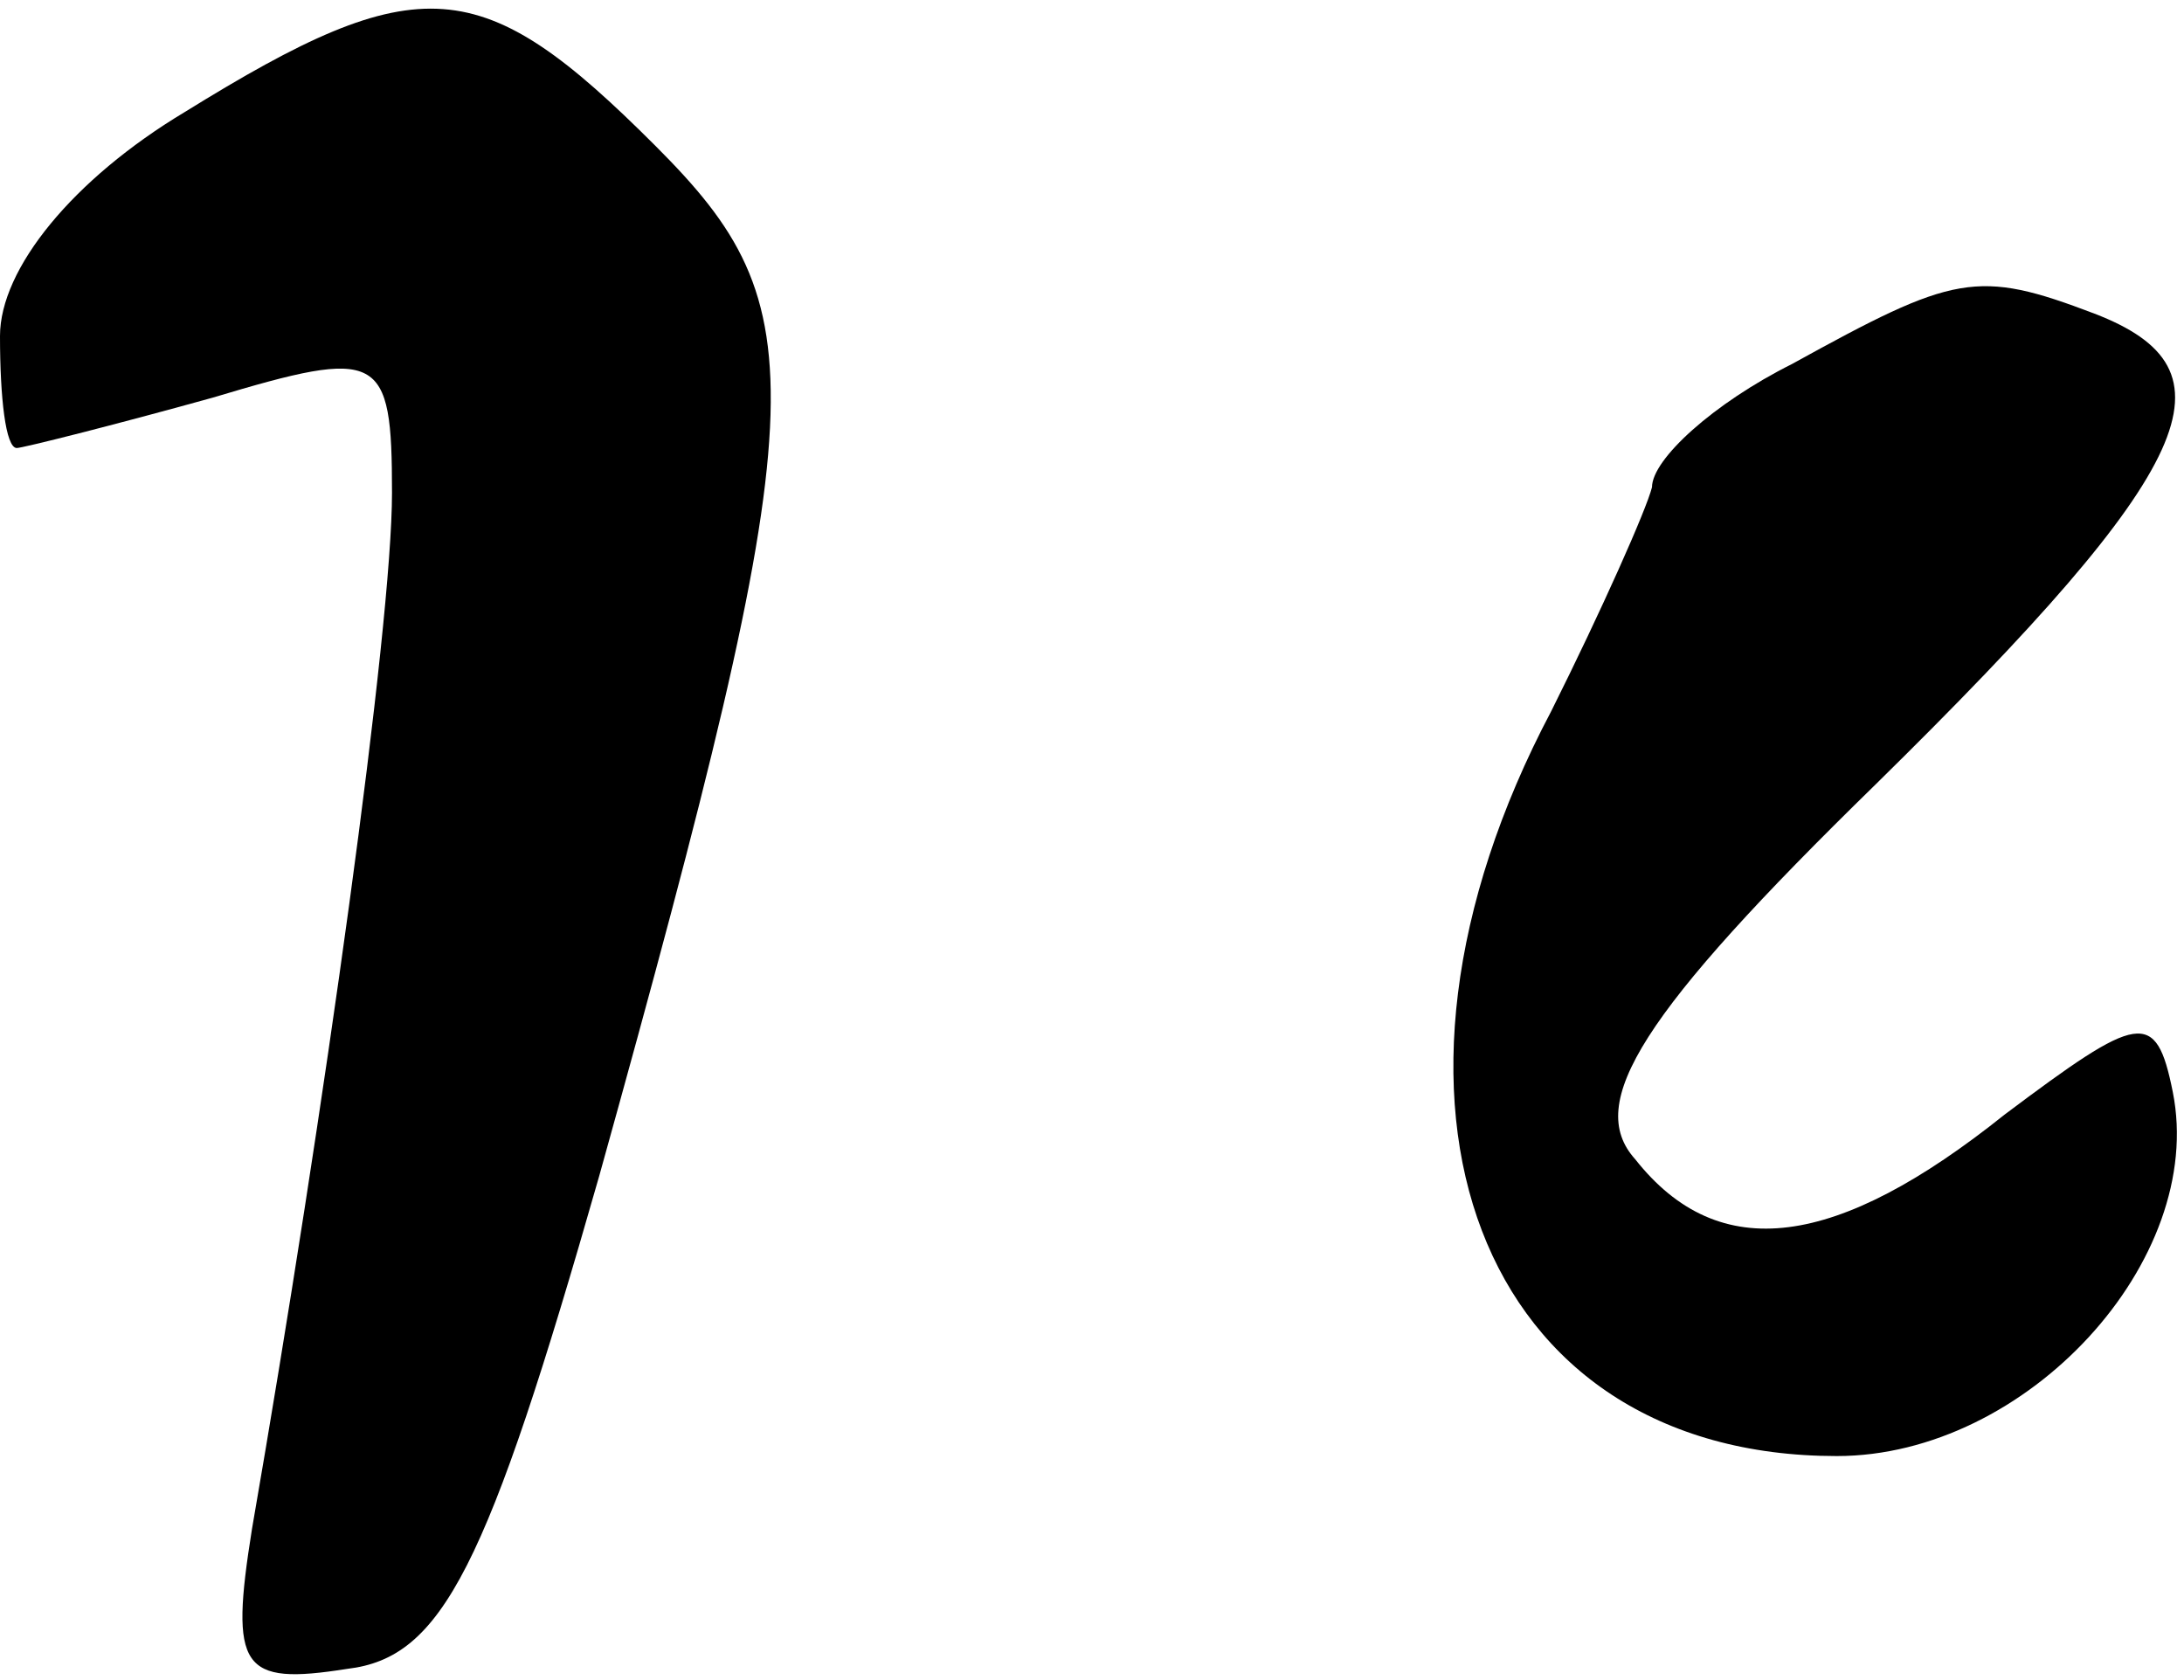 <?xml version="1.0" standalone="no"?>
<!DOCTYPE svg PUBLIC "-//W3C//DTD SVG 20010904//EN"
 "http://www.w3.org/TR/2001/REC-SVG-20010904/DTD/svg10.dtd">
<svg version="1.0" xmlns="http://www.w3.org/2000/svg"
 width="39pt" height="30pt" viewBox="0 0 39 30"
 preserveAspectRatio="xMidYMid meet">
<g transform="translate(0,30) scale(0.1,-0.1)"
fill="#000000" stroke="none">
<path fill="#000000" stroke="none" d="M33 280 c-20 -12 -33 -28 -33 -40 0
-11 1 -20 3 -20 1 0 17 4 35 9 30 9 32 8 32 -17 0 -24 -12 -110 -25 -185 -4
-25 -2 -28 17 -25 17 2 25 18 45 88 39 140 39 155 10 184 -31 31 -42 32 -84 6z"/>
<path fill="#000000" stroke="none" d="M320 235 c-14 -7 -25 -17 -25 -22 -1
-4 -9 -22 -18 -40 -37 -70 -13 -133 51 -133 34 0 66 35 60 65 -3 15 -6 14 -30
-4 -30 -24 -51 -27 -66 -8 -9 10 1 26 43 67 58 57 65 74 39 84 -21 8 -25 7
-54 -9z"/>
</g>
</svg>
